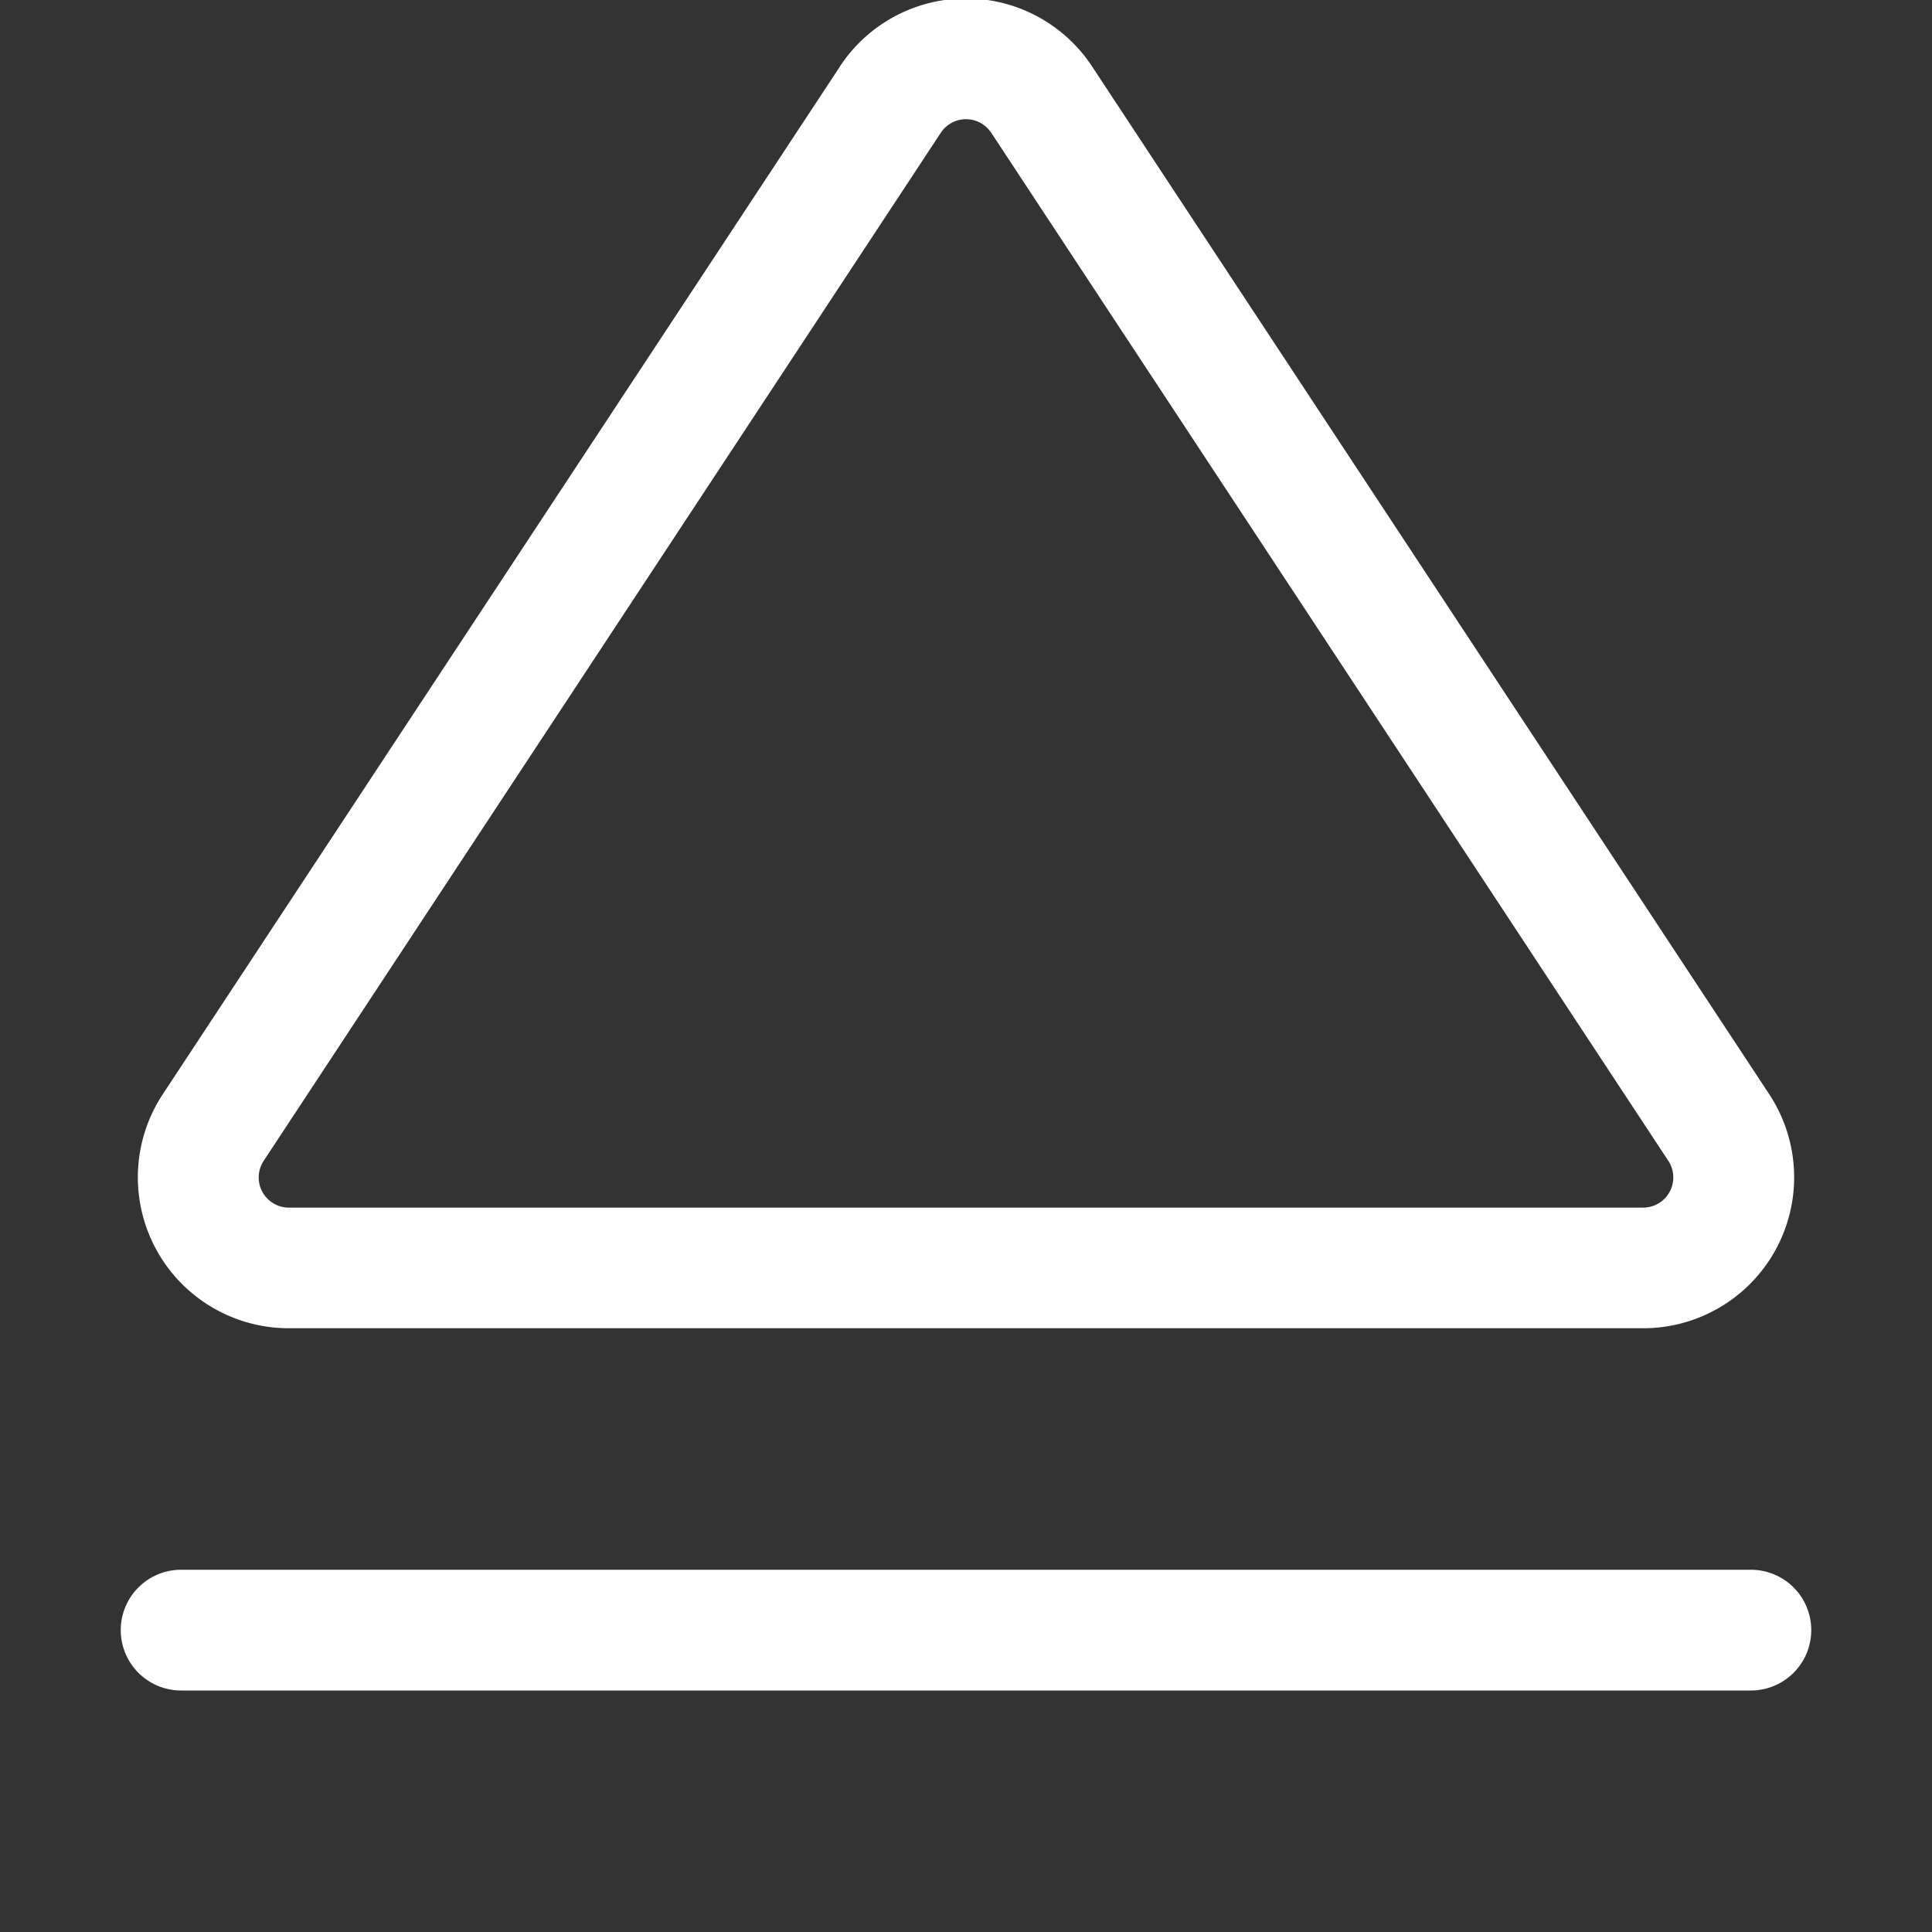 <svg xmlns="http://www.w3.org/2000/svg" fill="none" viewBox="0 0 16 16">
  <rect x="0" y="0" width="16" height="16" fill="#333333" stroke="none"/>
  <g clip-path="url(#clip0)">
    <path fill="#fff" fill-rule="evenodd" d="M1 13.5a.5.5 0 01.5-.5h13a.5.5 0 010 1h-13a.5.5 0 01-.5-.5zM8.209 1.1a.25.25 0 00-.418 0L2.184 9.613a.25.25 0 00.208.388h11.216a.25.25 0 00.208-.388L8.21 1.101zM6.956.55a1.25 1.25 0 012.088 0l5.608 8.512A1.25 1.25 0 0113.608 11H2.392a1.25 1.25 0 01-1.044-1.938L6.956.551z" clip-rule="evenodd"/>
  </g>
  <defs>
    <clipPath id="clip0">
      <path fill="#fff" d="M0 0h16v16H0z"/>
    </clipPath>
  </defs>
</svg>
